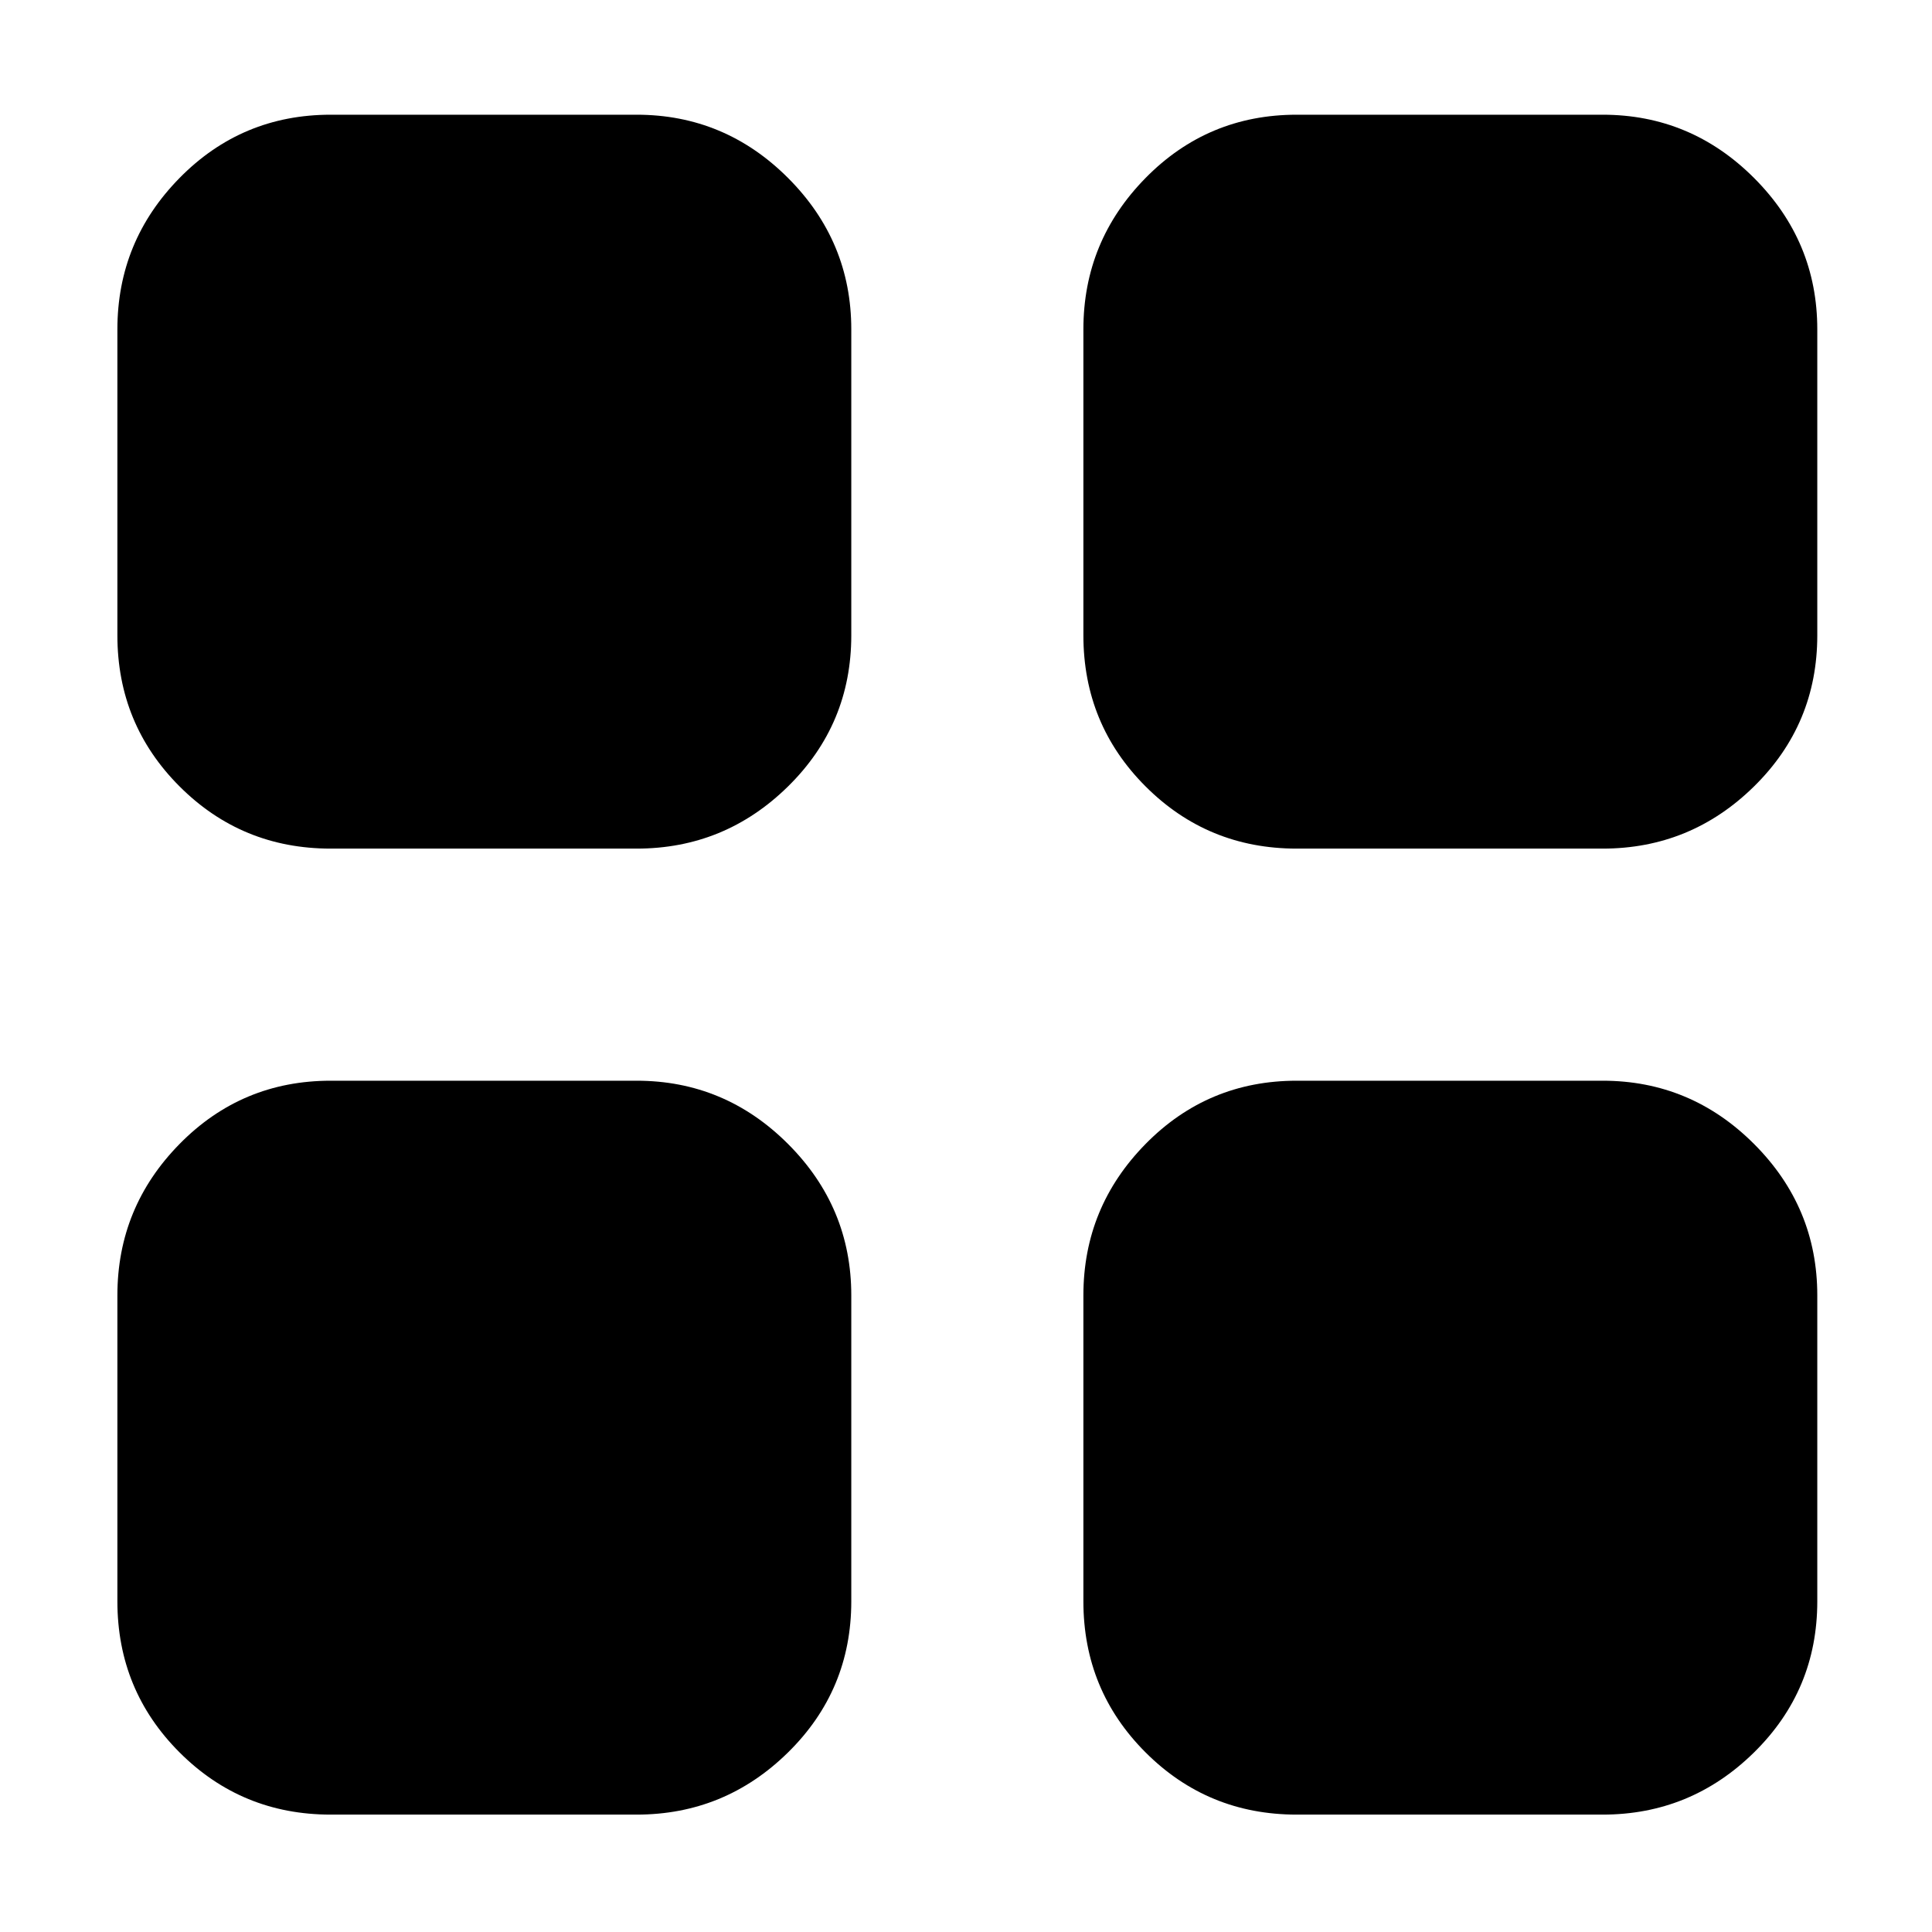 <svg xmlns="http://www.w3.org/2000/svg" height="40" viewBox="0 -960 960 960" width="40"><path d="M316.33-538.33h-152q-44.2 0-75.1-30.9-30.9-30.9-30.9-75.1v-152q0-43.81 30.9-75.24 30.9-31.43 75.1-31.43h152q43.81 0 75.24 31.43Q423-840.14 423-796.33v152q0 44.2-31.43 75.1-31.43 30.9-75.24 30.9Zm0 480h-152q-44.2 0-75.1-30.9-30.9-30.9-30.9-75.1v-152q0-43.81 30.9-75.24 30.9-31.43 75.1-31.43h152q43.81 0 75.24 31.43Q423-360.14 423-316.33v152q0 44.2-31.43 75.1-31.43 30.9-75.24 30.9Zm480-480h-152q-44.2 0-75.1-30.9-30.9-30.9-30.9-75.1v-152q0-43.81 30.9-75.24 30.9-31.43 75.1-31.43h152q43.81 0 75.24 31.43Q903-840.14 903-796.33v152q0 44.2-31.43 75.1-31.43 30.9-75.24 30.9Zm0 480h-152q-44.2 0-75.1-30.9-30.9-30.9-30.9-75.1v-152q0-43.81 30.9-75.24 30.9-31.43 75.1-31.43h152q43.81 0 75.24 31.43Q903-360.14 903-316.33v152q0 44.2-31.43 75.1-31.43 30.9-75.24 30.9Z"/></svg>
